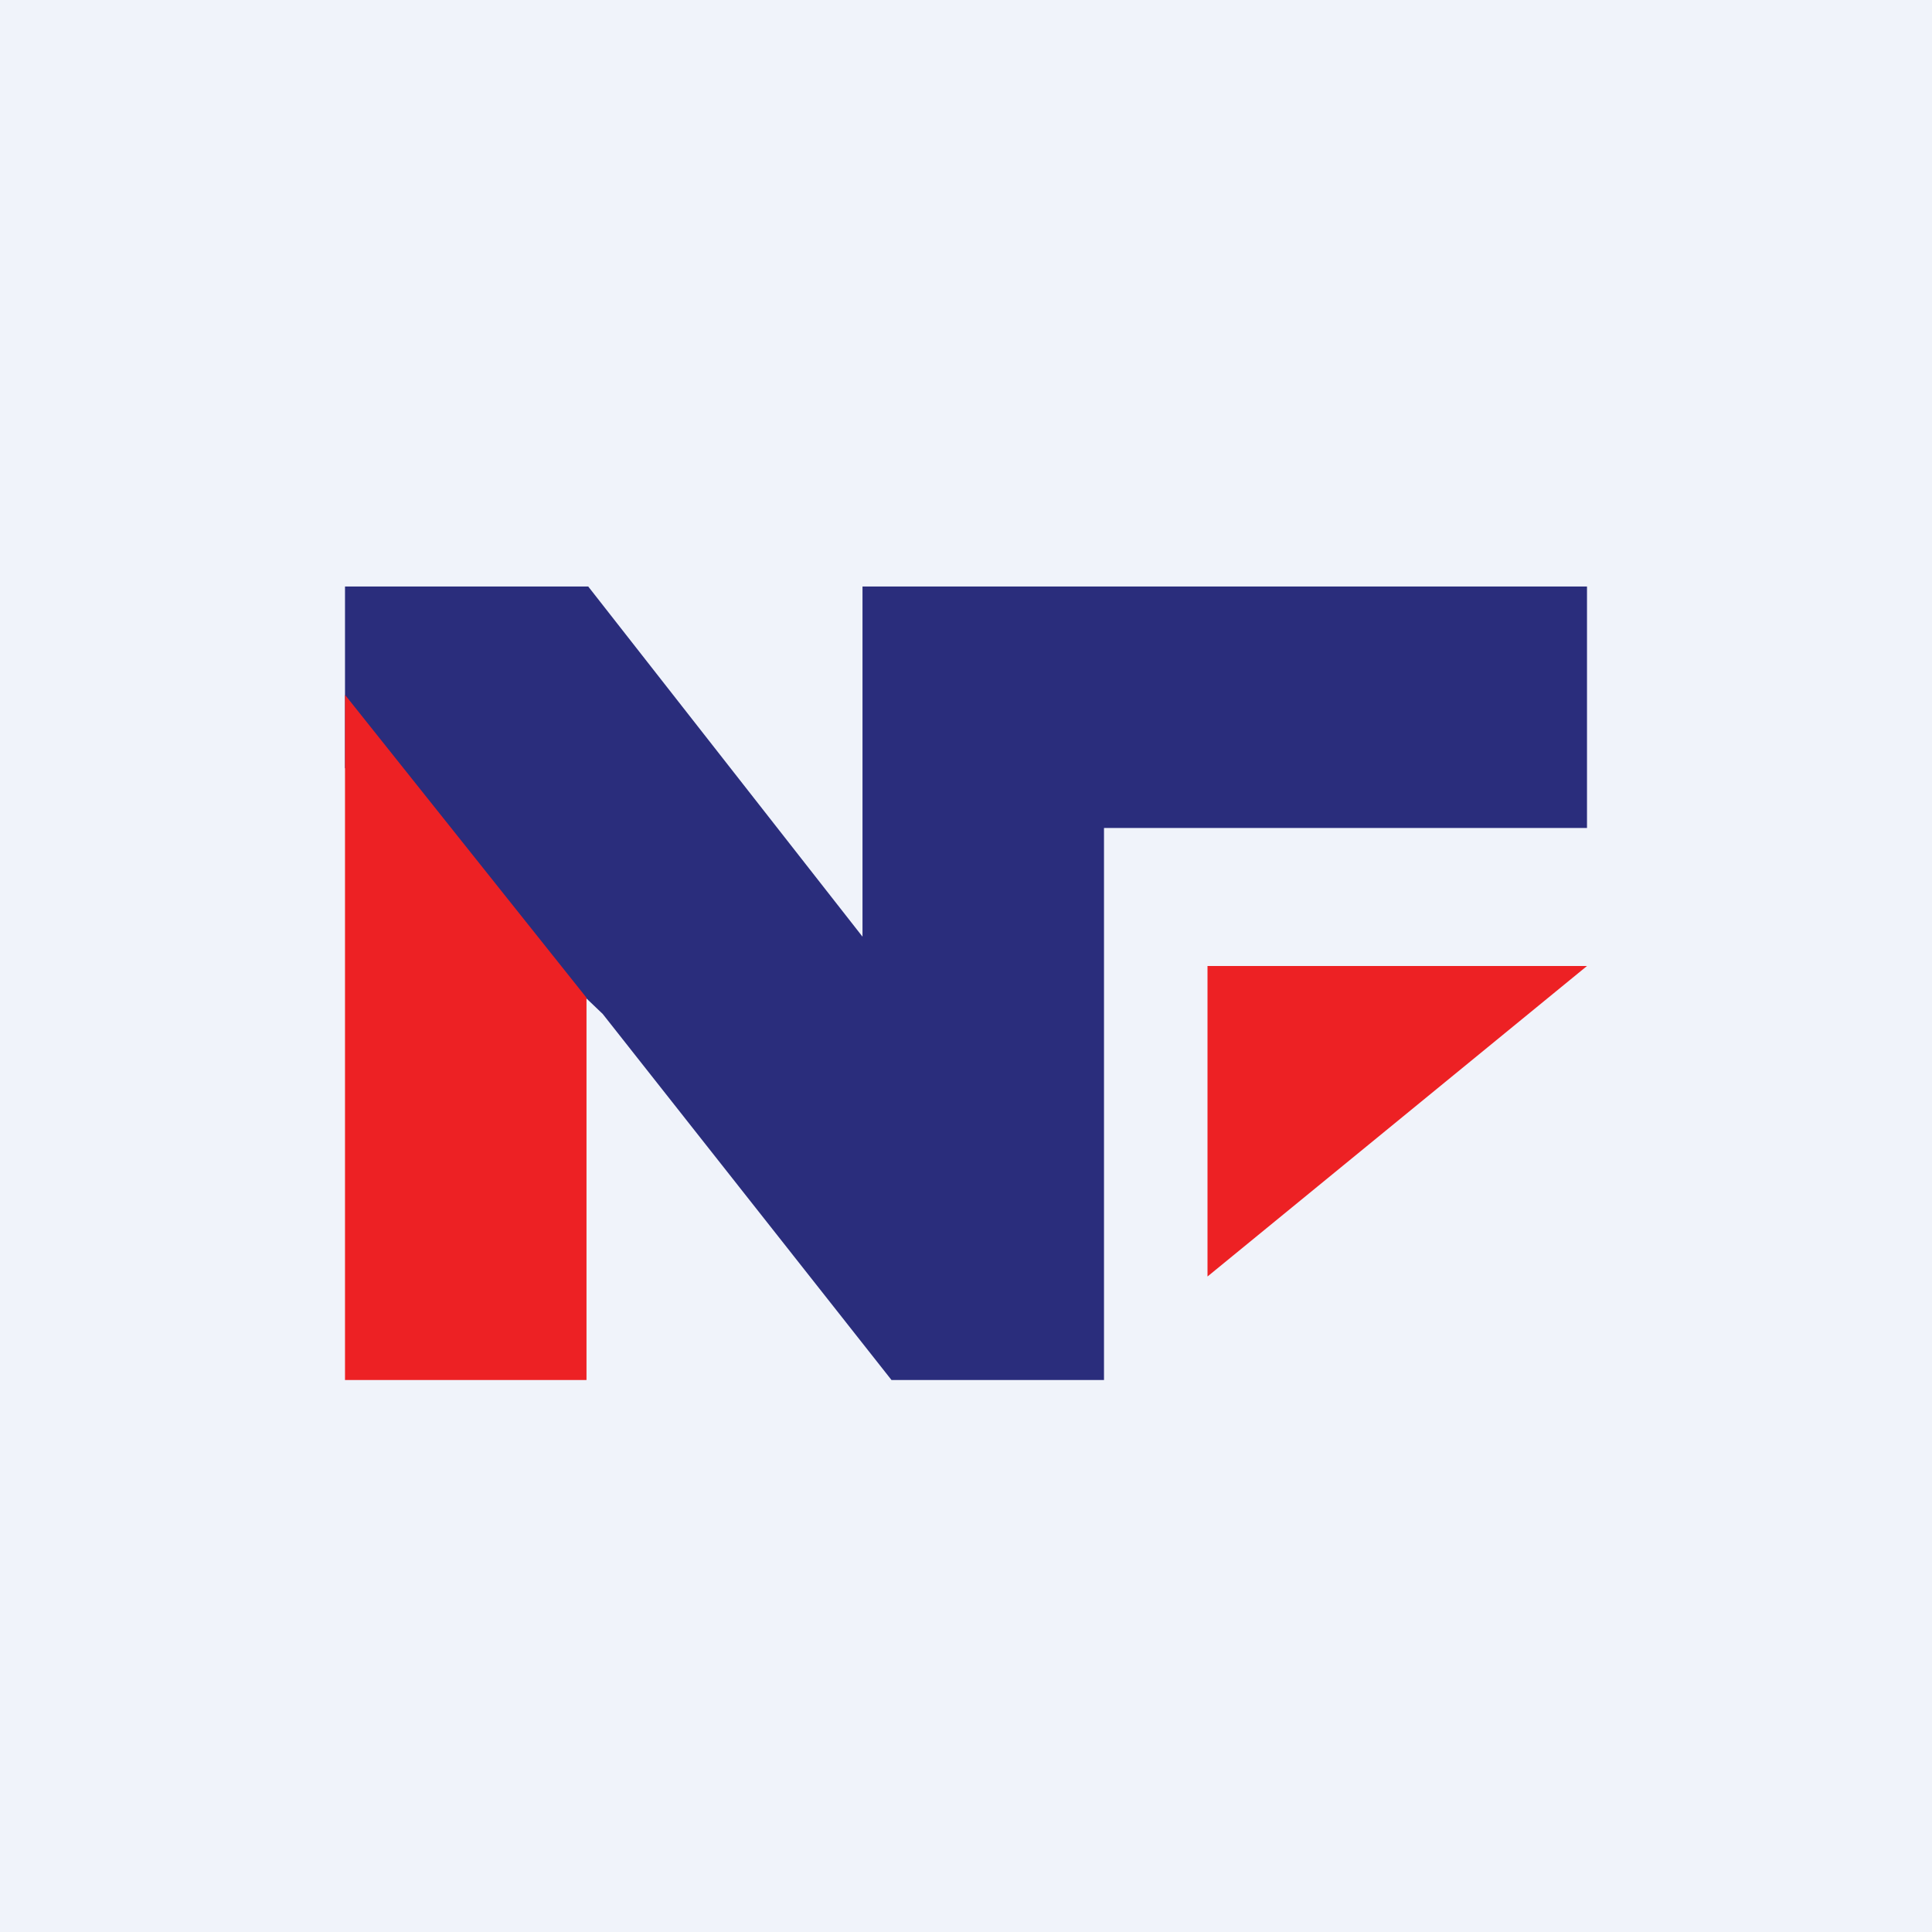 <!-- by TradeStack --><svg viewBox="0 0 56 56" xmlns="http://www.w3.org/2000/svg"><path fill="#F0F3FA" d="M0 0h56v56H0z"/><path d="M25 17v10.15L17.05 17H10v5.26l7.47 7.13L25.84 40H32V24h14v-7H25Z" fill="#2A2D7C"/><path d="m35 37 11-9H35v9ZM10 40h7V28.92l-7-8.78V40Z" fill="#ED2124"/></svg>